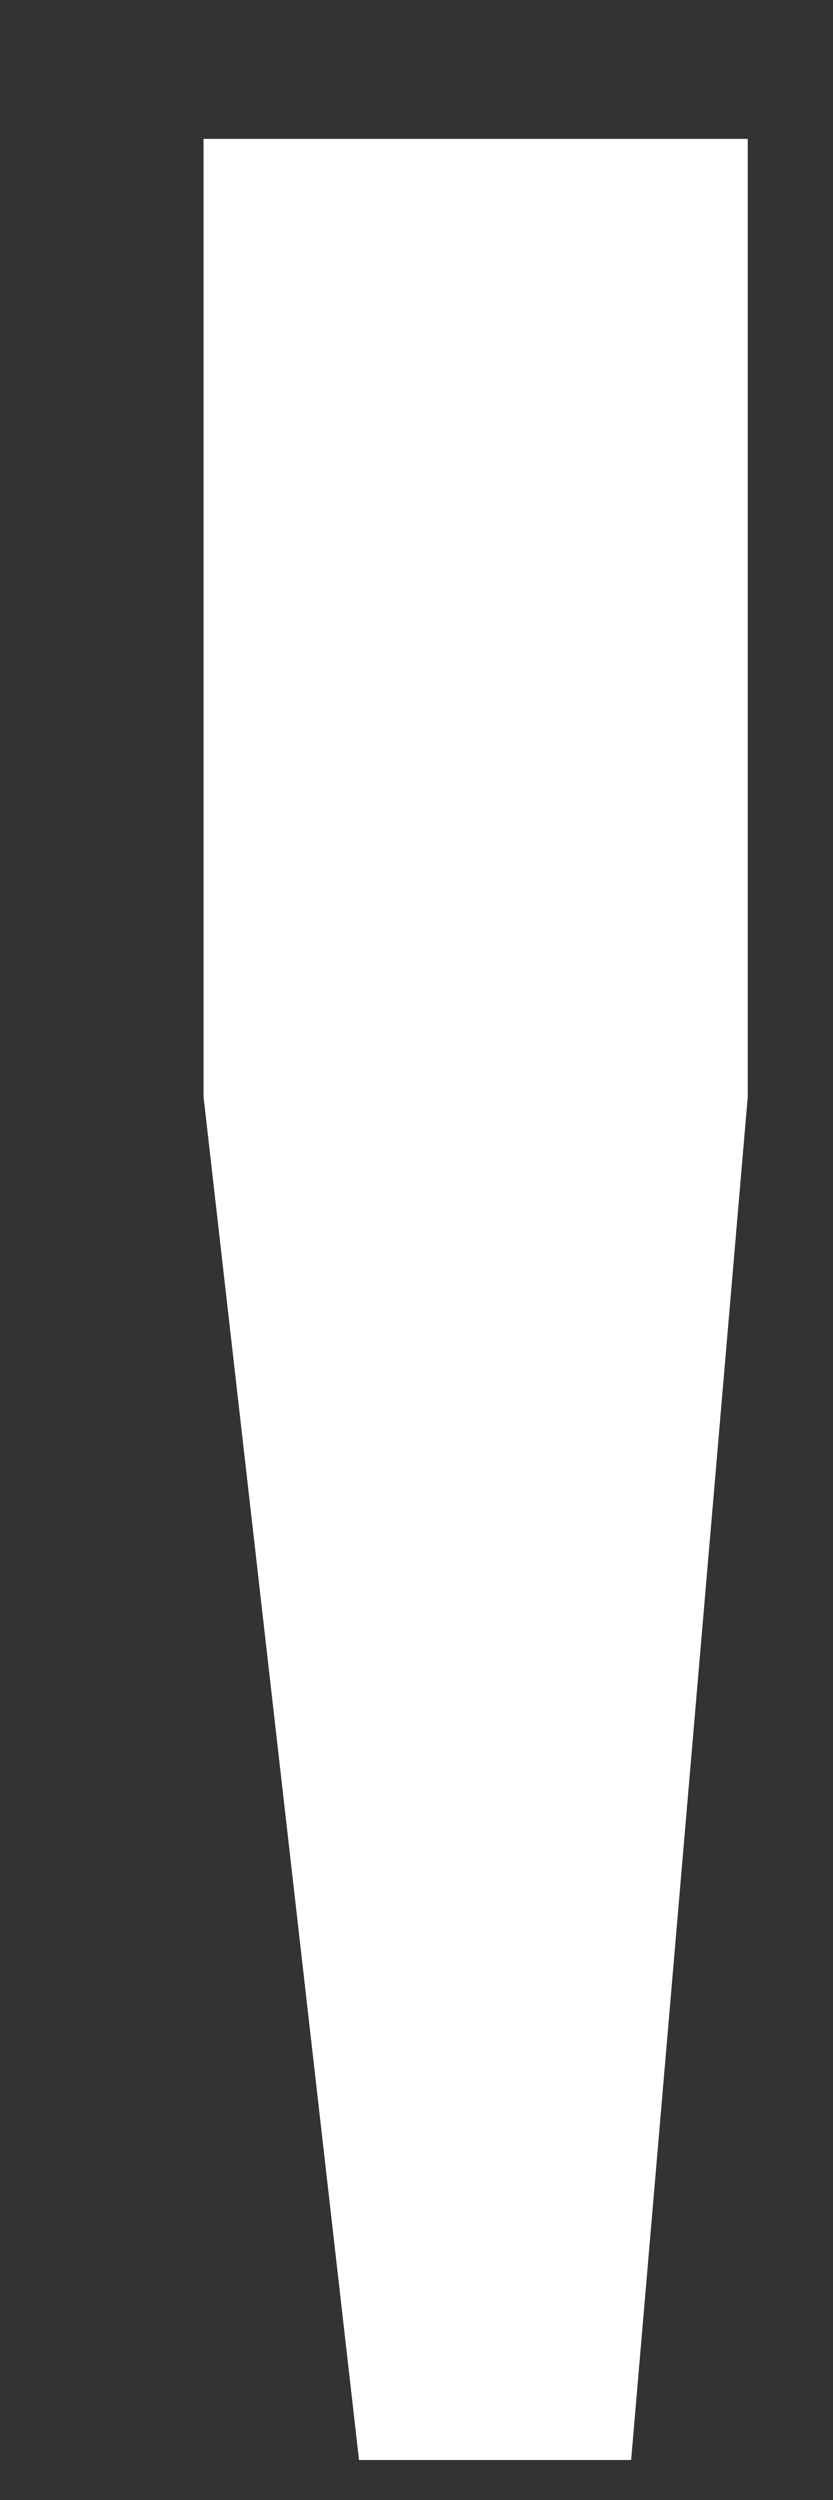 <svg width="3" height="9" viewBox="0 0 3 9" fill="none" xmlns="http://www.w3.org/2000/svg">
<rect x="0" y="0" width="3" height="9" fill="#333333" stroke="none"/>
<path d="M2.273 8.856L2.693 3.948V0.5H0.733V3.948L1.293 8.856H2.273Z" fill="white"/>
</svg>
